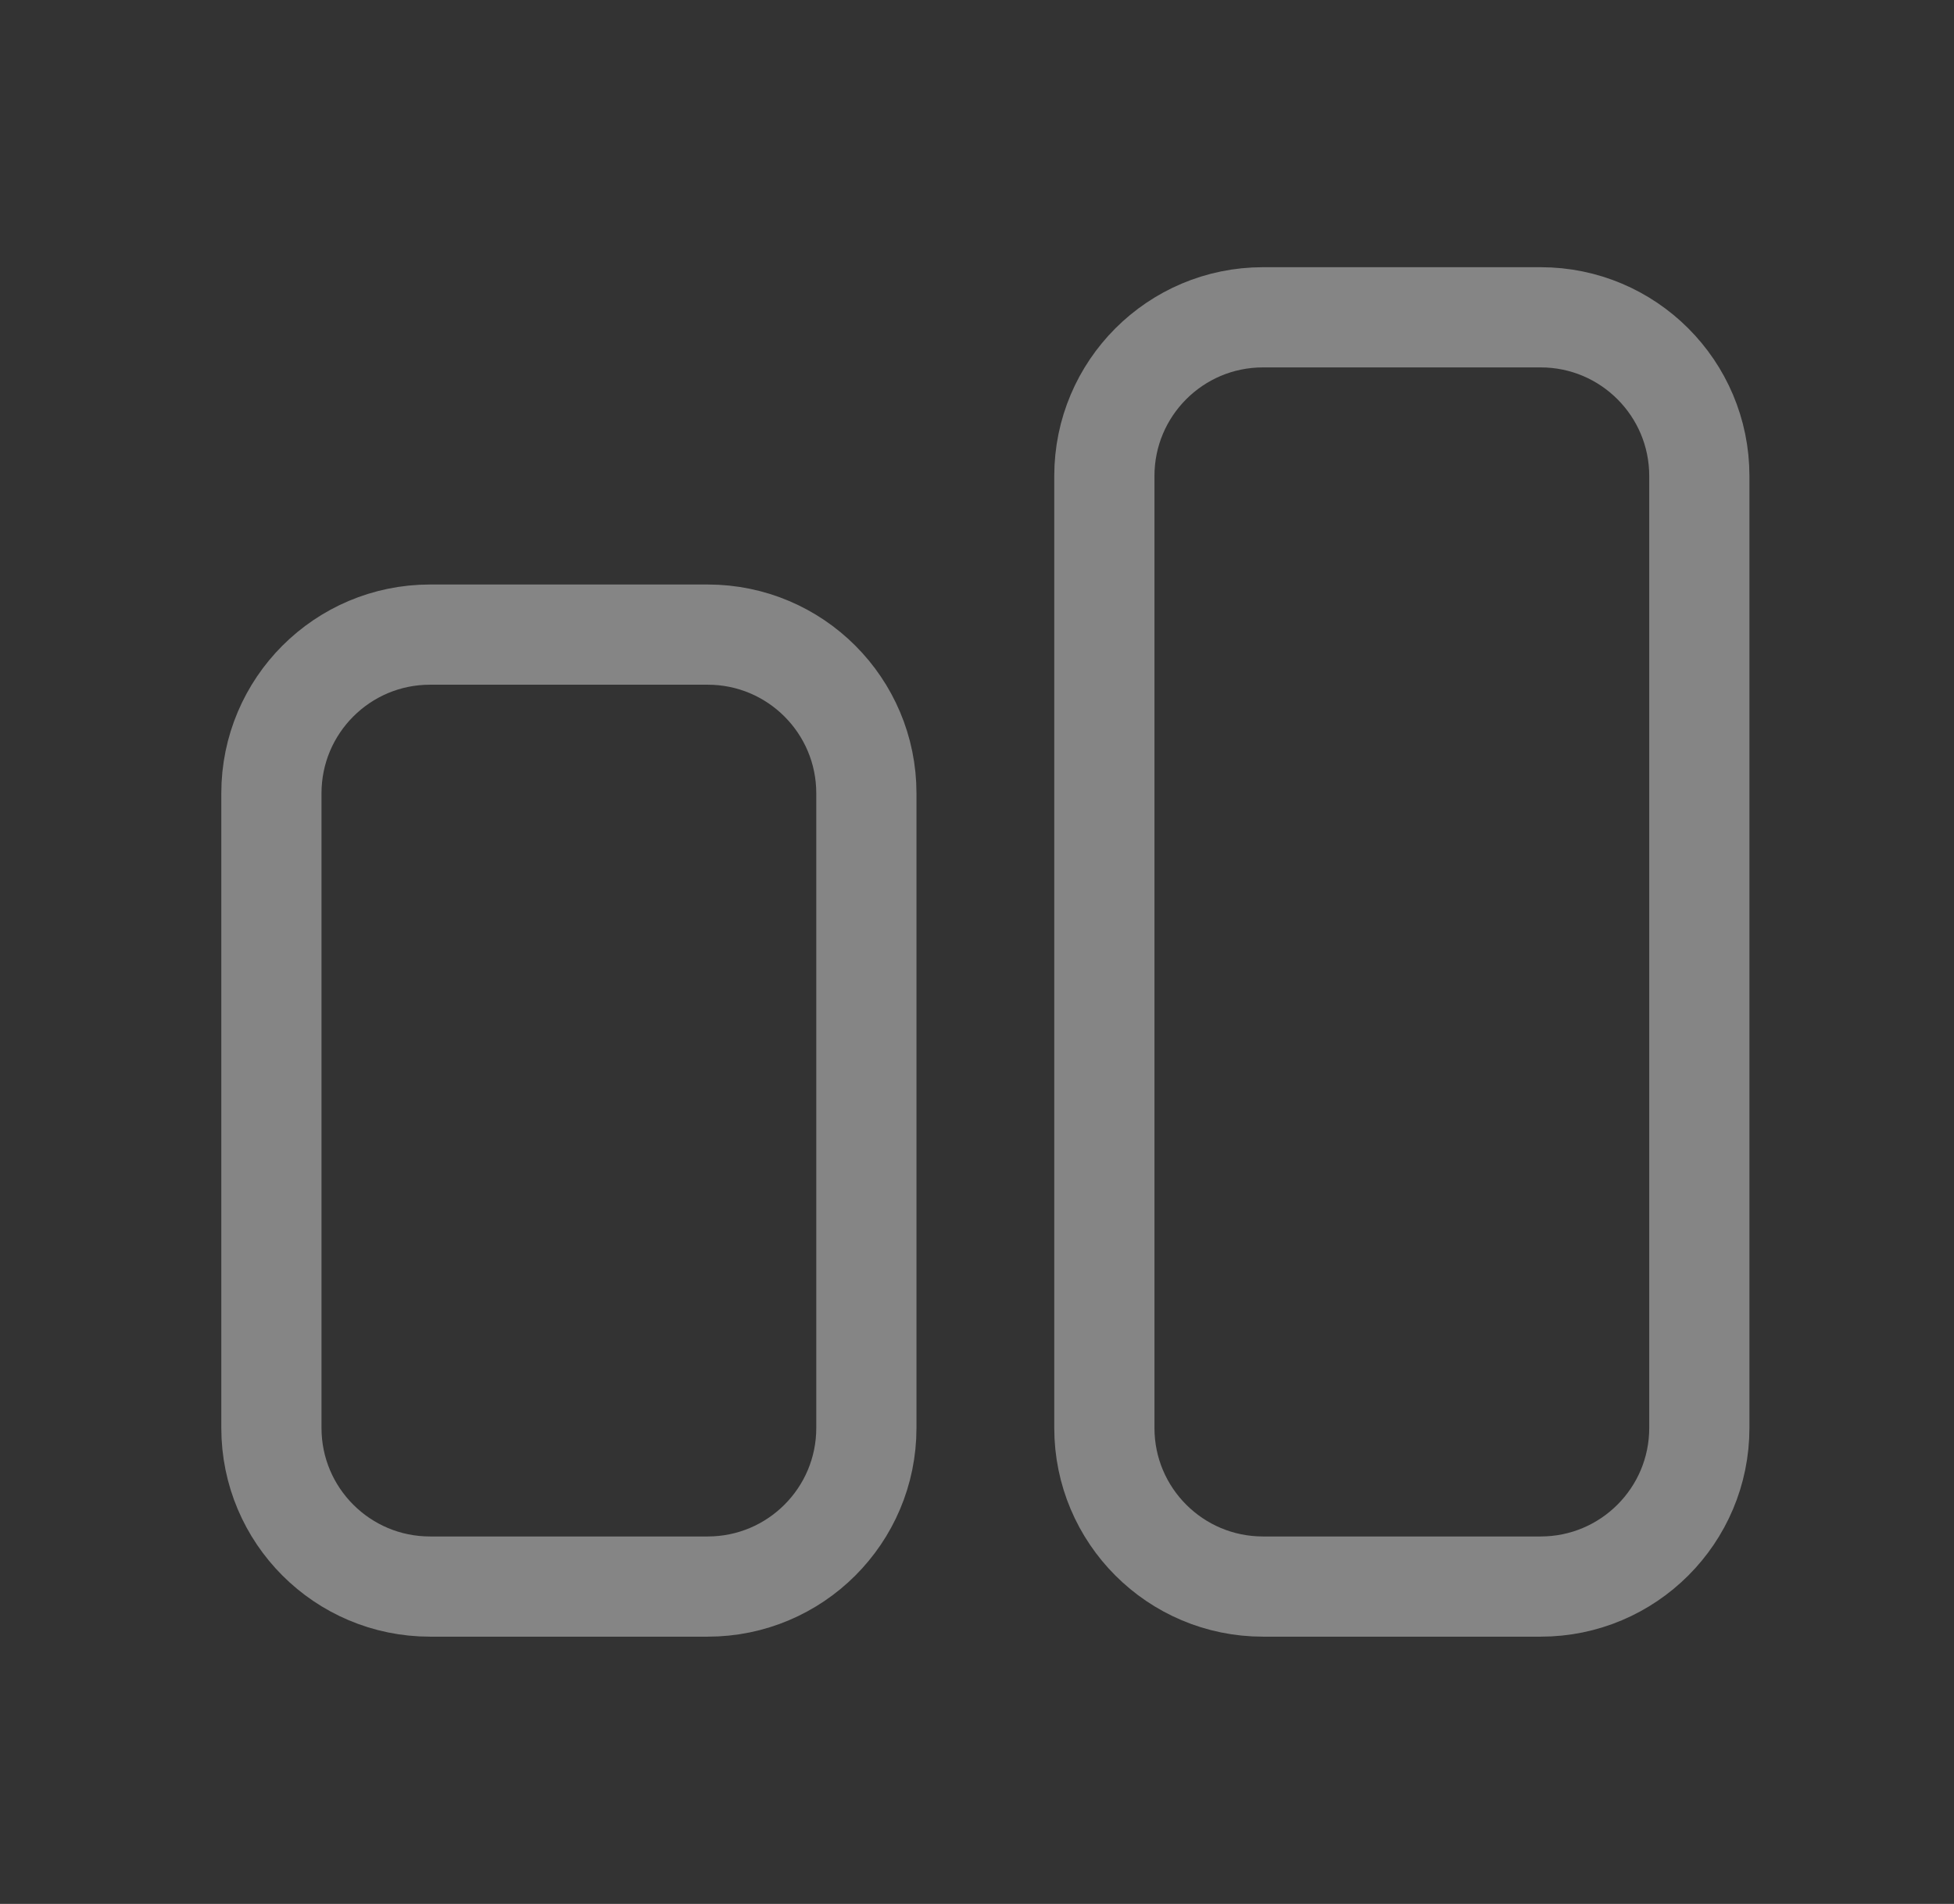 <svg width="39" height="38" viewBox="0 0 39 38" fill="none" xmlns="http://www.w3.org/2000/svg">
<rect x="0" y="0" width="39" height="38" fill="#333333" stroke="none"/>
<path d="M17.292 28.5C17.292 30.249 15.874 31.666 14.125 31.666H8.583C6.834 31.666 5.417 30.249 5.417 28.5L5.417 15.833C5.417 14.084 6.834 12.666 8.583 12.666L14.125 12.666C15.874 12.666 17.292 14.084 17.292 15.833L17.292 28.5Z" stroke="white" stroke-opacity="0.4" stroke-width="2" stroke-linecap="round" stroke-linejoin="round"/>
<path d="M33.917 28.5C33.917 30.249 32.499 31.666 30.75 31.666H25.208C23.459 31.666 22.042 30.249 22.042 28.5L22.042 9.5C22.042 7.751 23.459 6.333 25.208 6.333L30.75 6.333C32.499 6.333 33.917 7.751 33.917 9.5V28.5Z" stroke="white" stroke-opacity="0.4" stroke-width="2" stroke-linecap="round" stroke-linejoin="round"/>
</svg>
